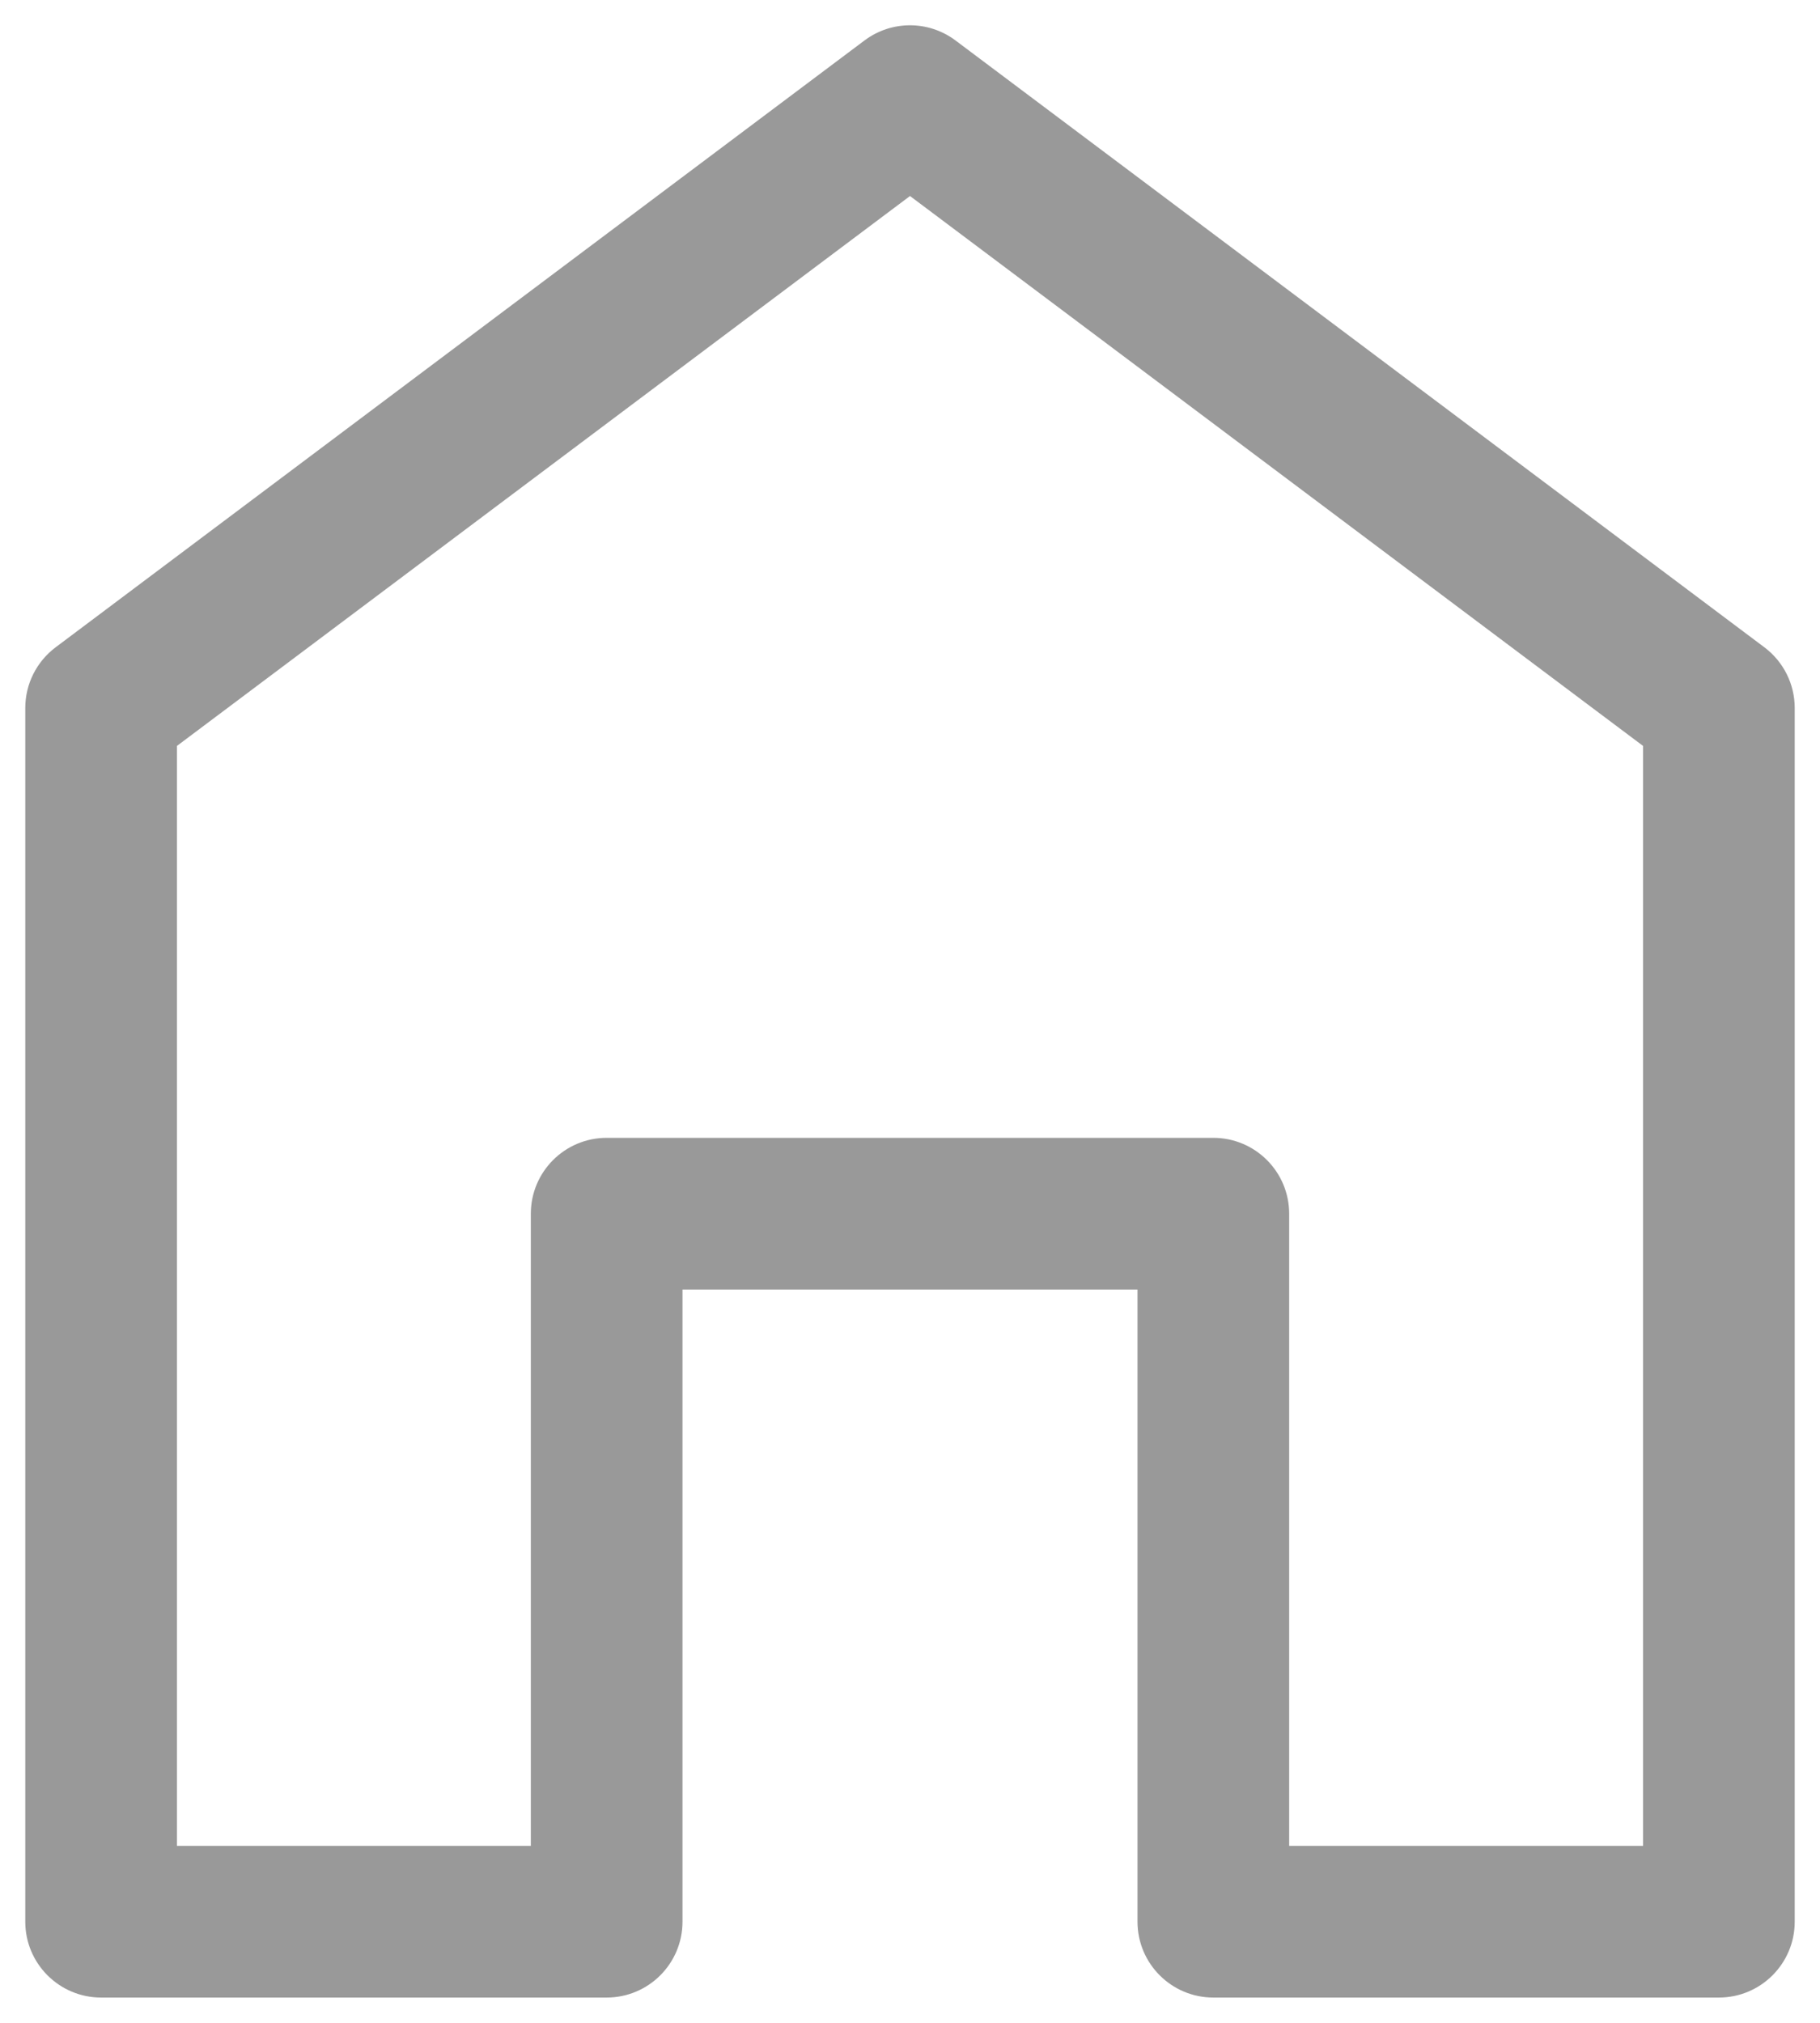 <svg width="18" height="20" viewBox="0 0 18 20" fill="none" xmlns="http://www.w3.org/2000/svg">
<path fill-rule="evenodd" clip-rule="evenodd" d="M8.55 0.4C8.817 0.2 9.183 0.2 9.45 0.4L17.45 6.4C17.639 6.542 17.75 6.764 17.75 7V19C17.75 19.414 17.414 19.75 17 19.75H12C11.586 19.75 11.25 19.414 11.25 19V12.75H6.75V19C6.75 19.414 6.414 19.75 6 19.75H1C0.586 19.75 0.25 19.414 0.25 19V7C0.25 6.764 0.361 6.542 0.55 6.4L8.55 0.4ZM1.75 7.375V18.25H5.25V12C5.25 11.586 5.586 11.25 6 11.25H12C12.414 11.25 12.75 11.586 12.75 12V18.25H16.25V7.375L9 1.938L1.75 7.375Z" fill="#999999"/>
</svg>
